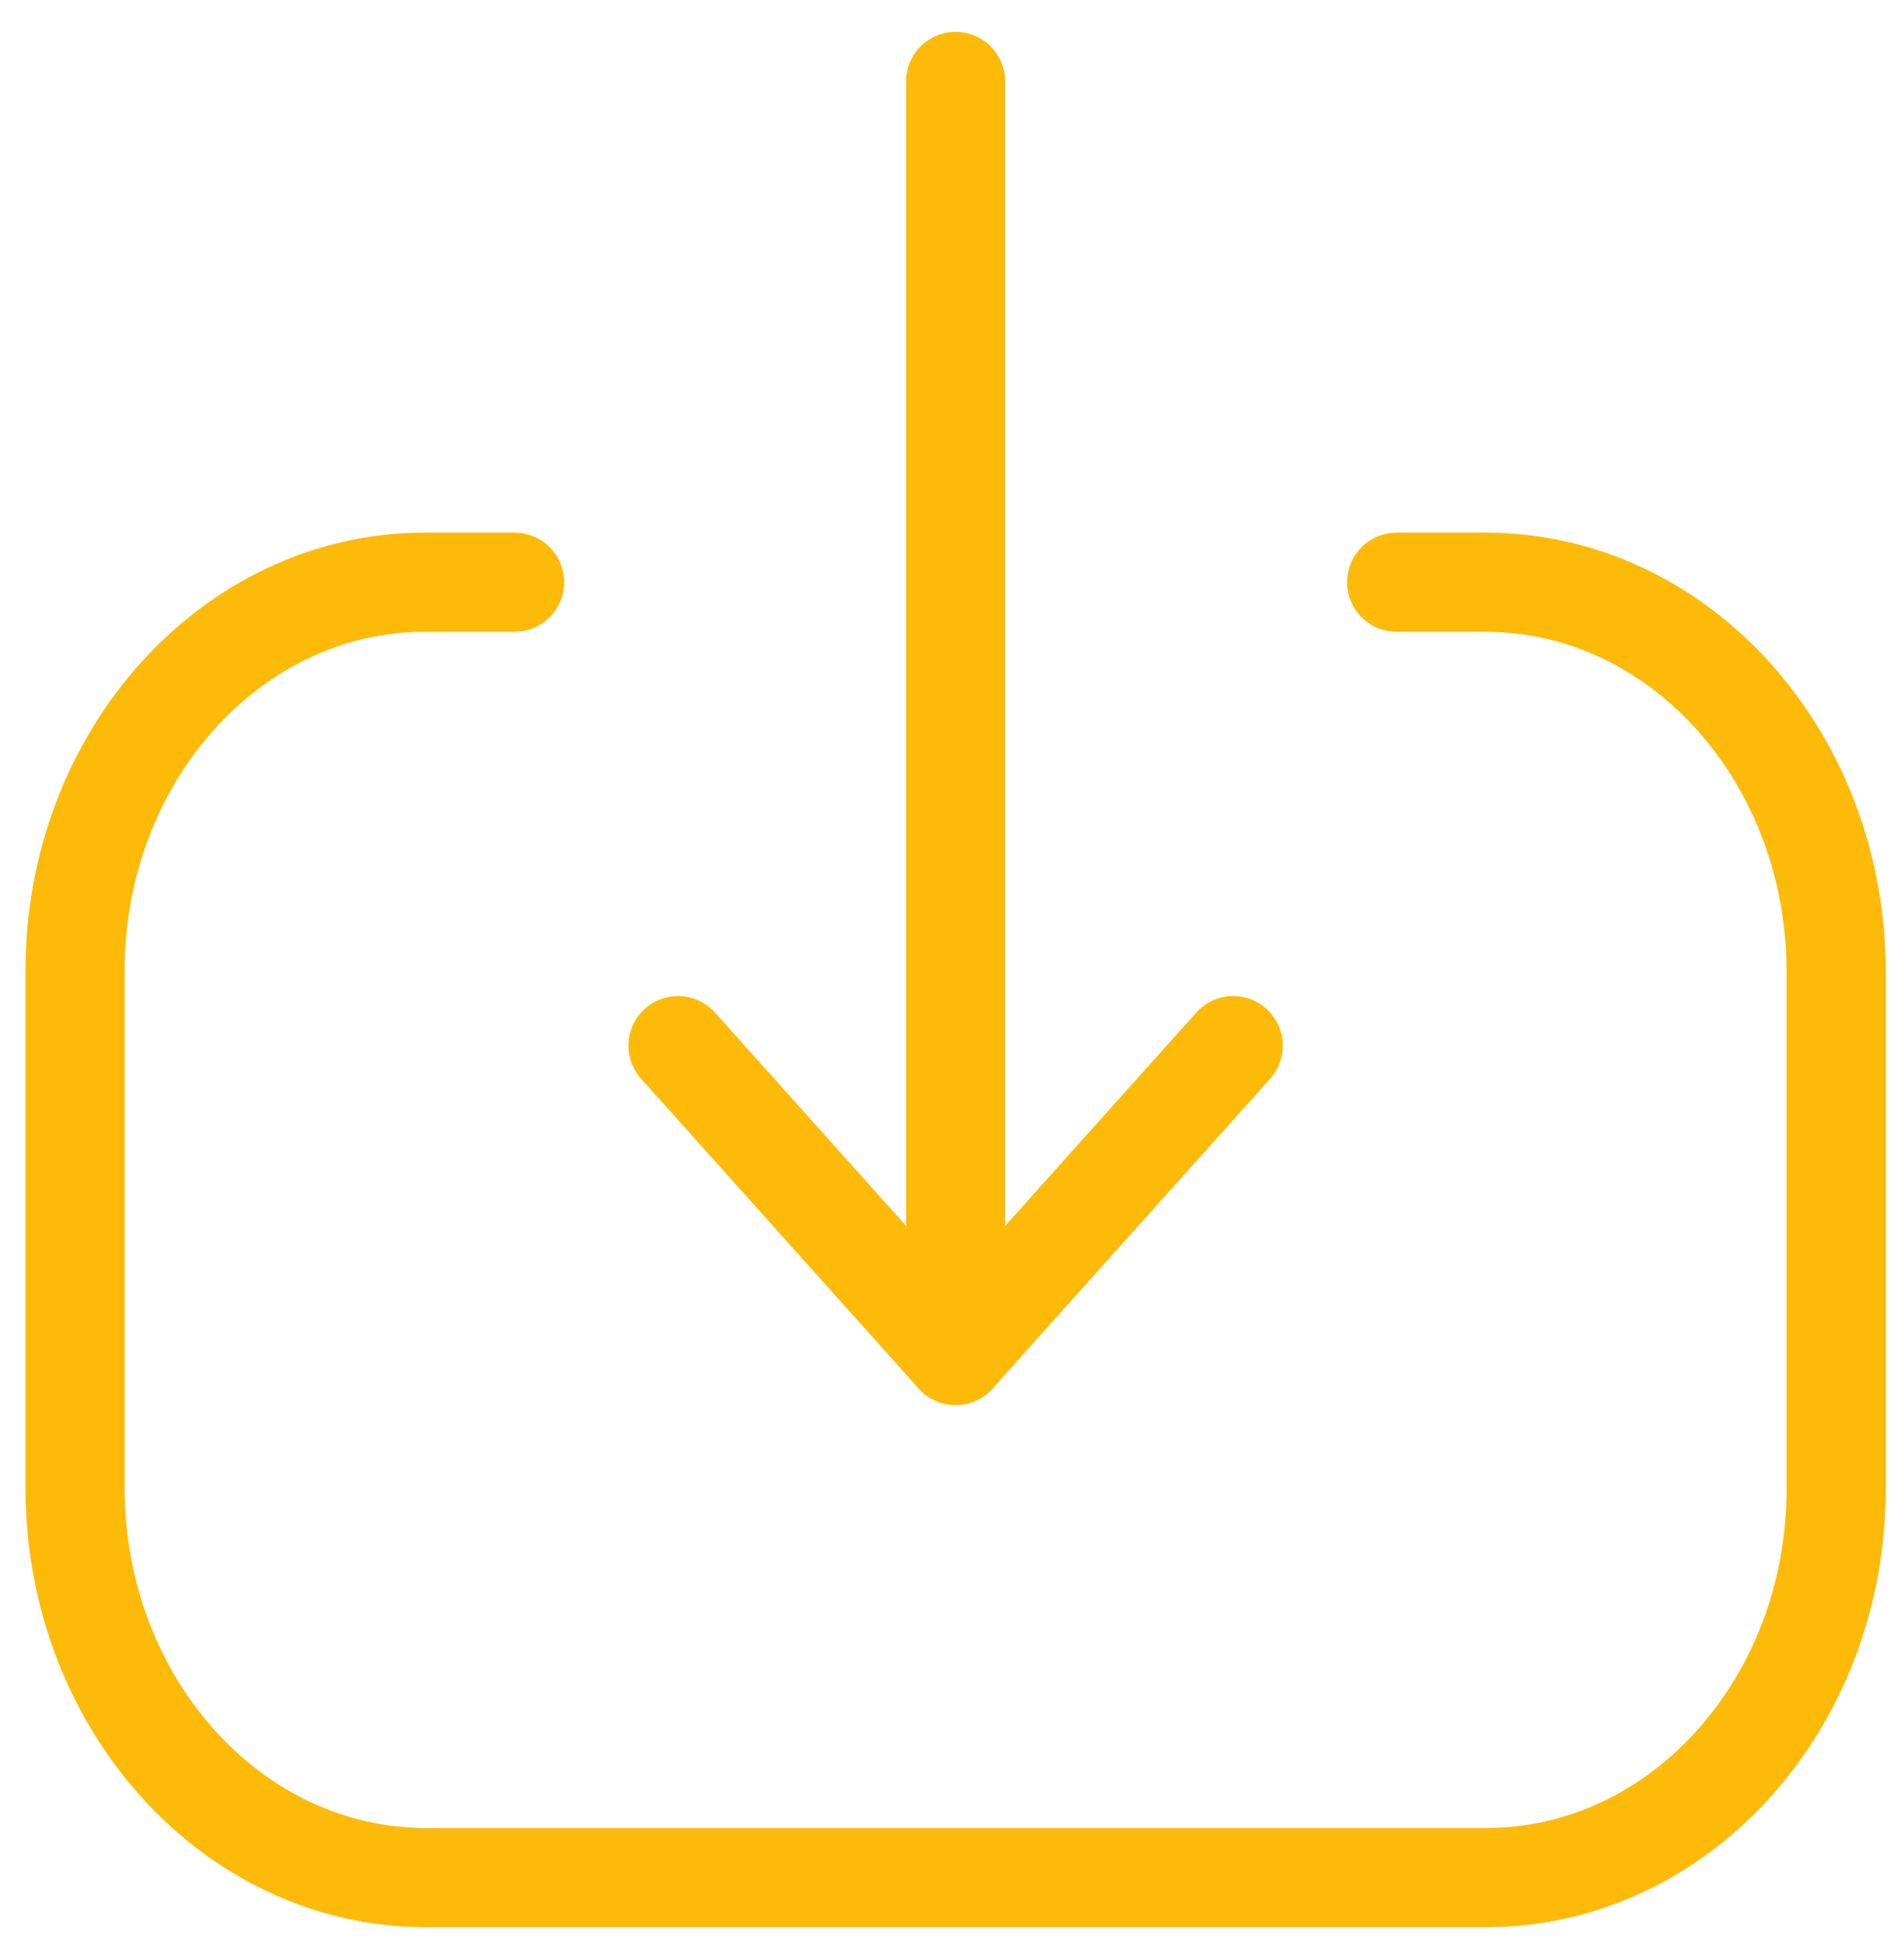 <svg width="48" height="49" viewBox="0 0 48 49" fill="none" xmlns="http://www.w3.org/2000/svg">
<path d="M24.092 34.163L24.092 2.054" stroke="#FDBA09" stroke-width="2.5" stroke-linecap="round" stroke-linejoin="round"/>
<path d="M31.09 26.356L24.092 34.164L17.094 26.356" stroke="#FDBA09" stroke-width="2.5" stroke-linecap="round" stroke-linejoin="round"/>
<path d="M35.211 14.675H37.45C42.334 14.675 46.291 19.072 46.291 24.501L46.291 37.525C46.291 42.939 42.343 47.325 37.471 47.325L10.736 47.325C5.852 47.325 1.893 42.925 1.893 37.499L1.893 24.472C1.893 19.061 5.843 14.675 10.712 14.675H12.973" stroke="#FDBA09" stroke-width="2.5" stroke-linecap="round" stroke-linejoin="round"/>
</svg>
